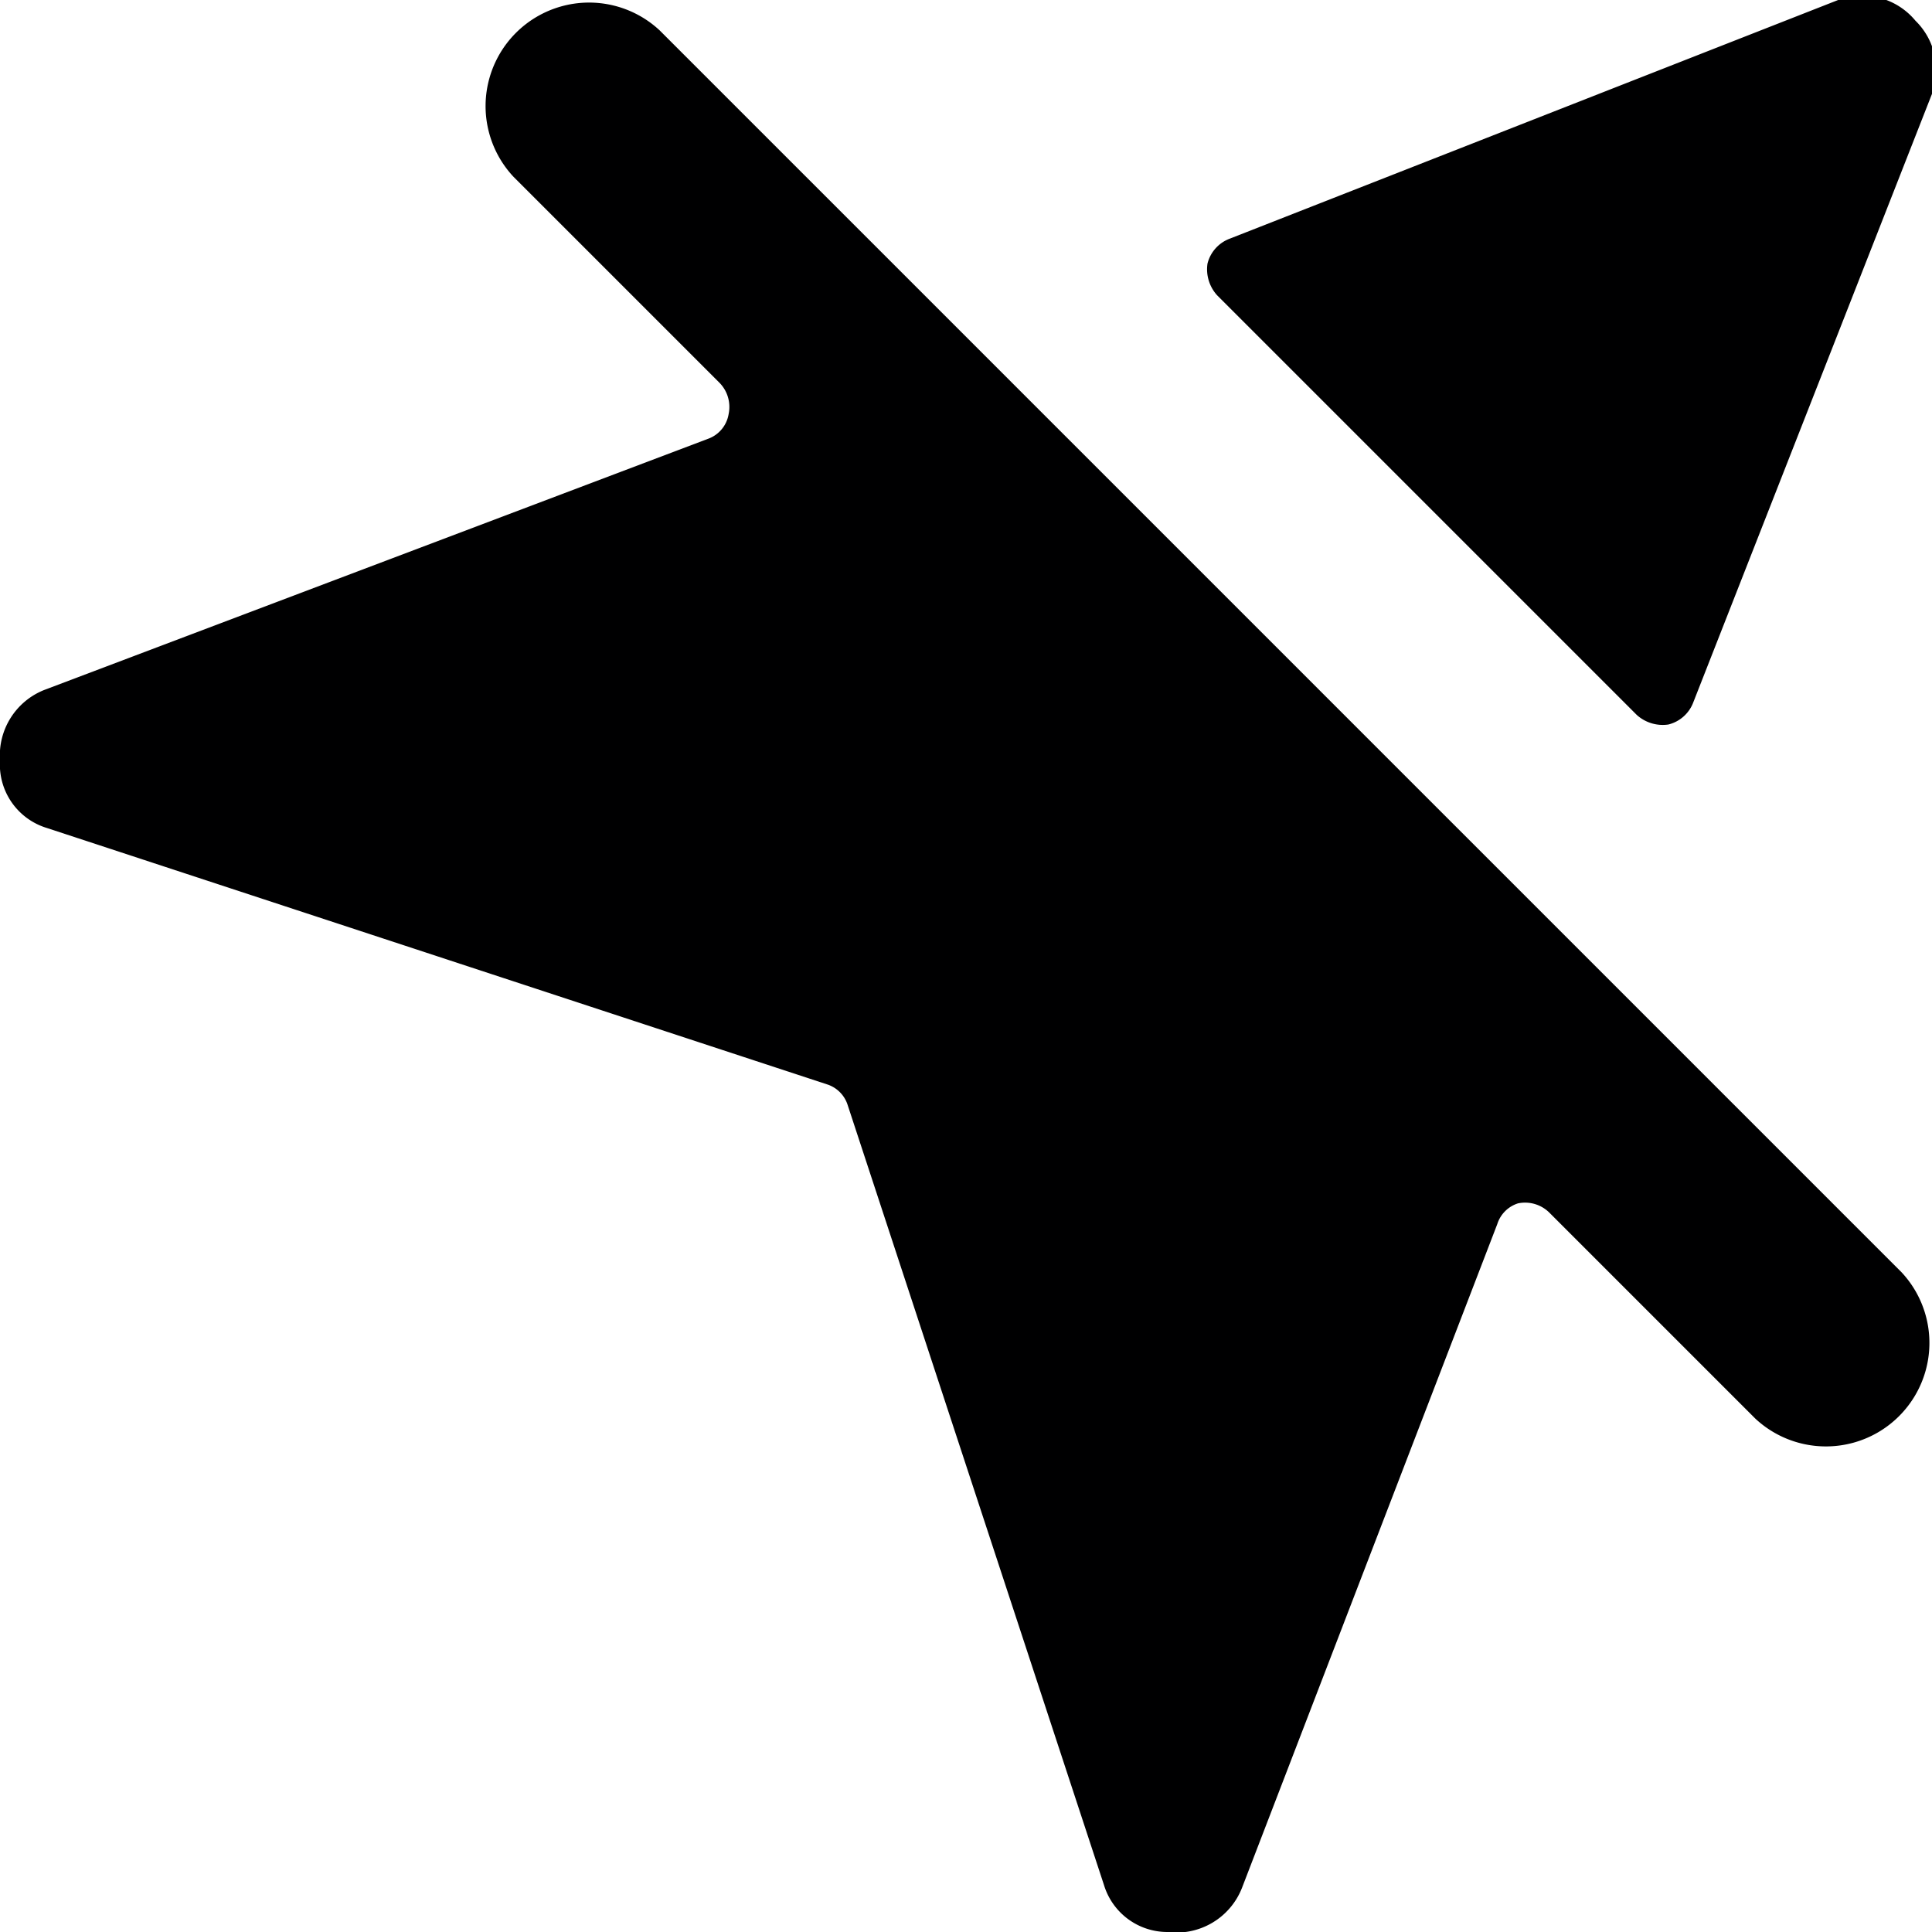 <svg xmlns="http://www.w3.org/2000/svg" viewBox="0 0 14 14">
  <g>
    <path d="M11.86,5.18a.28.28,0,0,0,.23.07.26.26,0,0,0,.18-.16L14,.68a.5.5,0,0,0-.12-.53A.5.5,0,0,0,13.32,0L8.91,1.73a.26.26,0,0,0-.16.18.28.28,0,0,0,.07.23Z" style="fill: #000001"/>
    <path d="M4.78.22A.75.75,0,0,0,3.72,1.28L5.21,2.77A.25.25,0,0,1,5.28,3a.23.23,0,0,1-.15.18L.32,5A.51.51,0,0,0,0,5.51.48.48,0,0,0,.34,6L6,7.86A.23.23,0,0,1,6.14,8L8,13.66a.48.48,0,0,0,.46.34h0A.51.51,0,0,0,9,13.68l1.85-4.81A.23.23,0,0,1,11,8.72a.25.25,0,0,1,.23.07l1.49,1.49a.75.75,0,0,0,1.06-1.06Z" style="fill: #000001"/>
  </g>
</svg>
